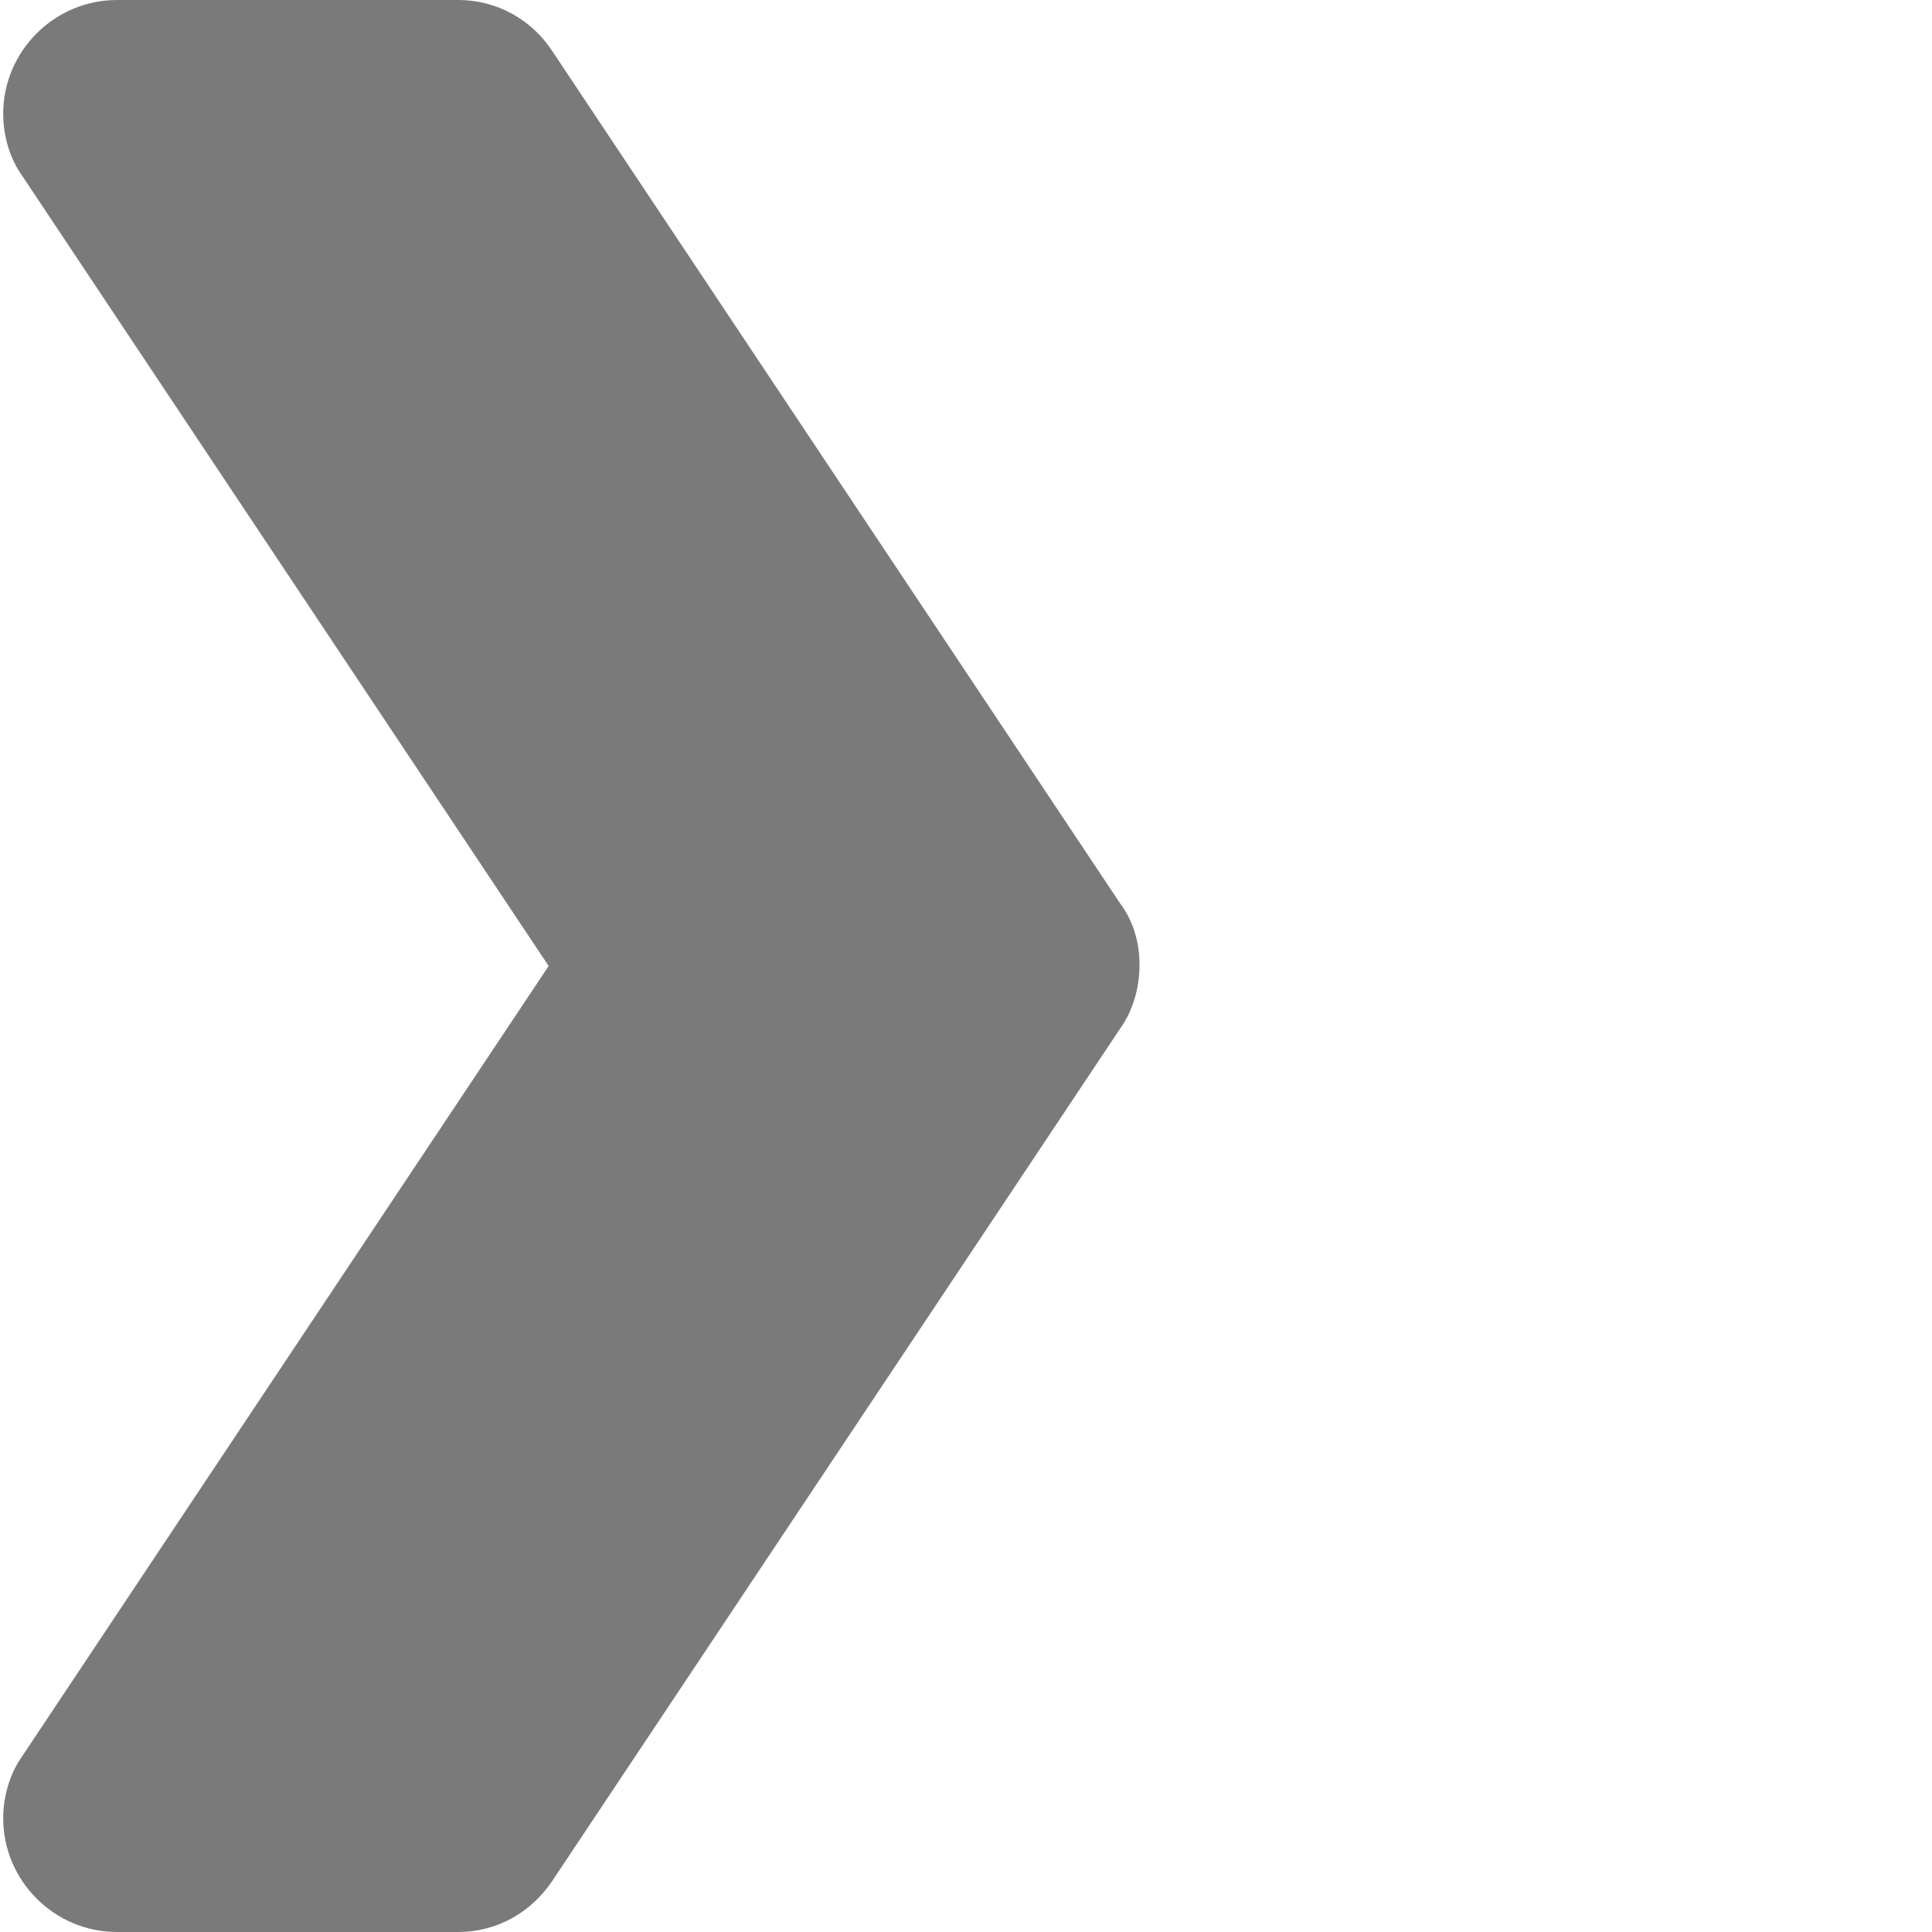 <?xml version="1.0" encoding="utf-8"?>
<!-- Generator: Adobe Illustrator 19.2.1, SVG Export Plug-In . SVG Version: 6.00 Build 0)  -->
<svg version="1.1" id="Слой_1" xmlns="http://www.w3.org/2000/svg" xmlns:xlink="http://www.w3.org/1999/xlink" x="0px" y="0px"
	 viewBox="0 0 362 362" style="enable-background:new 0 0 362 362;" xml:space="preserve">
<style type="text/css">
	.st0{fill:#7A7A7A;}
</style>
<path class="st0" d="M213.5,181c0,4.2-1.3,8.5-3.6,11.7L103.5,352.4c-3.9,5.8-10.2,9.6-17.7,9.6H21.9c-11.7,0-21.3-9.6-21.3-21.3
	c0-4.2,1.3-8.5,3.6-11.7l98.6-148L4.2,33c-2.3-3.2-3.6-7.4-3.6-11.7C0.6,9.6,10.2,0,21.9,0l63.9,0c7.5,0,13.9,3.8,17.7,9.6
	l106.4,159.7C212.3,172.5,213.6,176.7,213.5,181z"/>
</svg>
